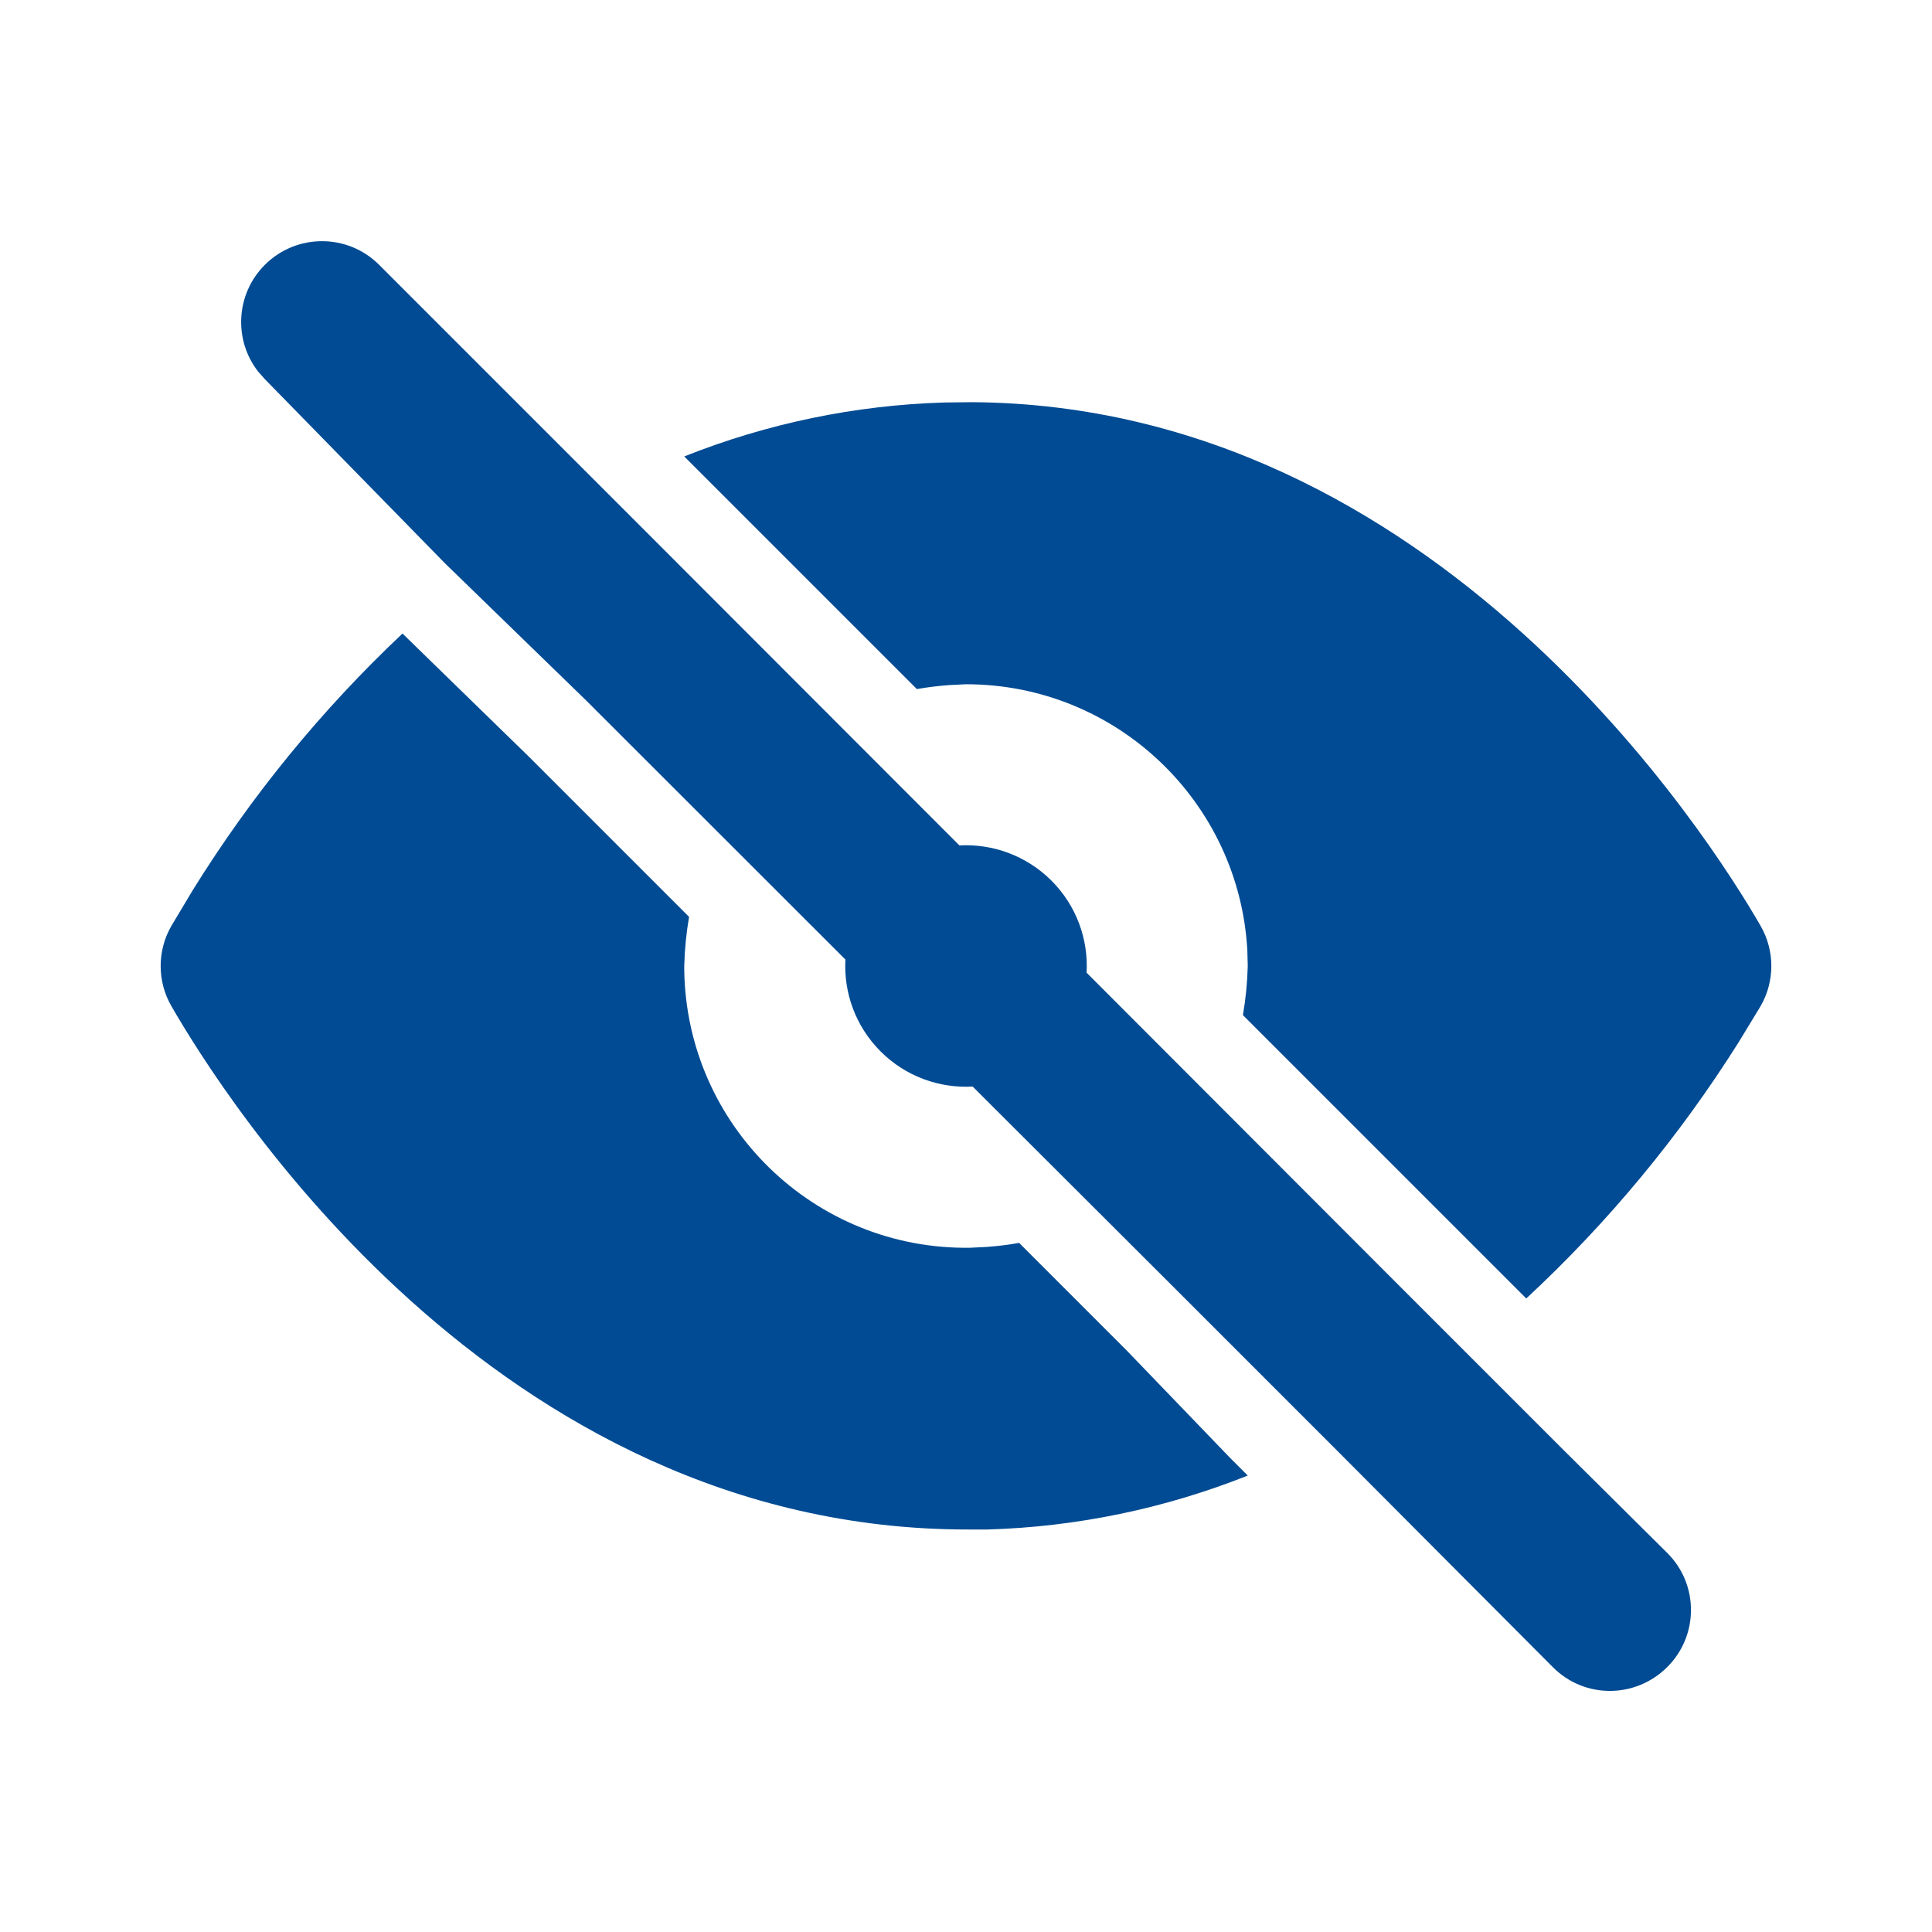 <svg xmlns="http://www.w3.org/2000/svg" width="24" height="24" viewBox="0 0 24 24">
    <defs>
        <filter id="prefix__a">
            <feColorMatrix in="SourceGraphic" values="0 0 0 0 0 0 0 0 0 0.294 0 0 0 0 0.576 0 0 0 1 0"/>
        </filter>
    </defs>
    <g fill="none" fill-rule="evenodd" filter="url(#prefix__a)" transform="translate(-3083 -1989)">
        <g>
            <path fill="#004B93" d="M3.29 3.29c.392-.392 1.028-.392 1.42 0l3.18 3.18 4.028 4.032c.41-.022.829.124 1.143.437.314.314.46.733.437 1.144L17.41 16l2 2 1.3 1.29.006.006c.389.392.386 1.025-.006 1.414-.398.395-1.031.392-1.42 0L16.59 18l-2-2-2.507-2.502c-.411.022-.83-.123-1.144-.437-.313-.314-.459-.73-.437-1.141L7.28 8.7 5.53 7 3.29 4.71l-.084-.095c-.306-.393-.278-.963.084-1.325zM5 7.87l1.56 1.52 2 2c-.035.202-.055.405-.06.61v.05c.028 1.933 1.617 3.478 3.55 3.45l.204-.01c.136-.01.272-.026.406-.05L14 16.78l1.29 1.34.21.21c-1.03.41-2.122.637-3.23.67h-.25c-5.89 0-9.26-5.41-9.89-6.5-.179-.31-.179-.69 0-1l.265-.443C3.121 9.887 3.997 8.815 5 7.87zm7.079-2.874c5.768.04 9.164 5.416 9.791 6.504.179.31.179.69 0 1l-.27.444c-.737 1.172-1.624 2.243-2.64 3.186l-3.52-3.52c.035-.202.055-.405.06-.61l-.005-.192C15.395 9.964 13.869 8.5 12 8.5l-.204.01c-.136.01-.272.026-.406.05L8.5 5.67c1.03-.41 2.122-.637 3.23-.67z" transform="translate(3083 1989)"/>
        </g>
    </g>
</svg>
